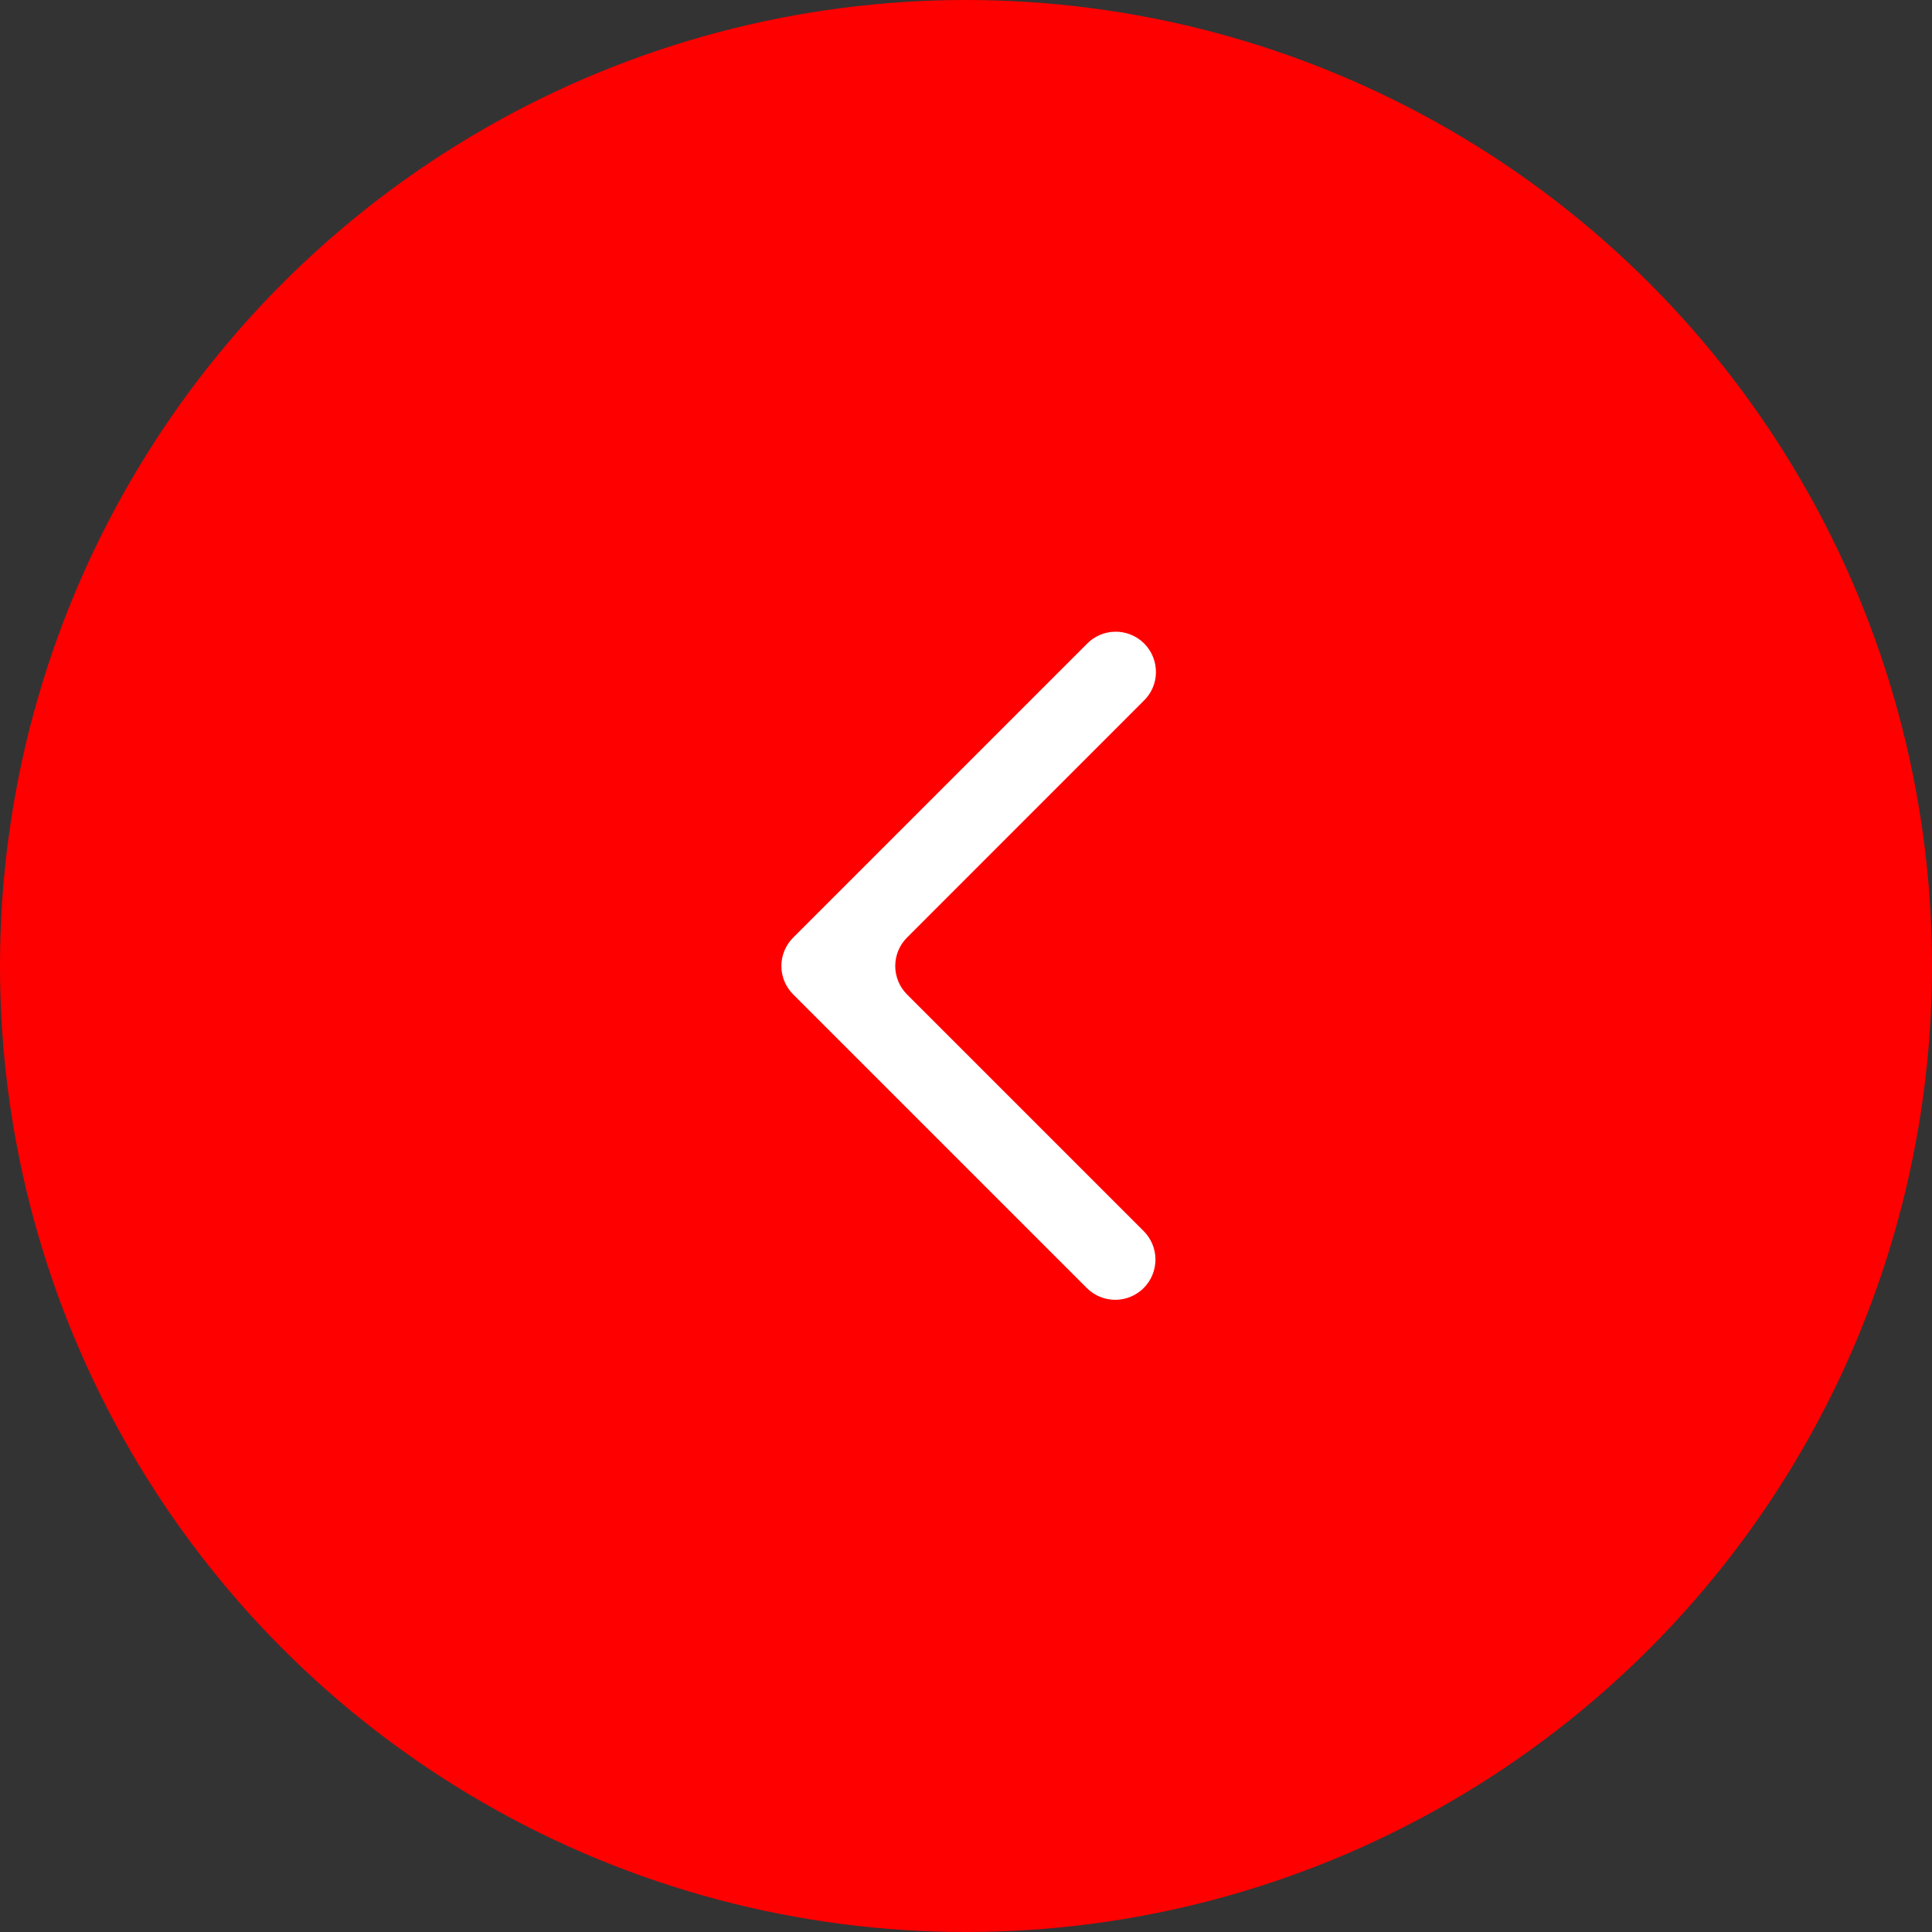 <svg width="32" height="32" viewBox="0 0 32 32" fill="none" xmlns="http://www.w3.org/2000/svg">
<rect x="0" y="0" width="32" height="32" fill="#333333" stroke="none"/>
<circle cx="16" cy="16" r="16" fill="#FF0000"/>
<path fill-rule="evenodd" clip-rule="evenodd" d="M18 10.667C18.061 10.603 18.135 10.552 18.216 10.517C18.297 10.482 18.385 10.464 18.473 10.463C18.562 10.462 18.65 10.479 18.732 10.513C18.814 10.546 18.888 10.596 18.951 10.658C19.013 10.721 19.063 10.795 19.096 10.877C19.13 10.959 19.146 11.047 19.146 11.136C19.145 11.224 19.127 11.312 19.092 11.393C19.057 11.474 19.006 11.548 18.942 11.609L15.023 15.529C14.898 15.654 14.828 15.823 14.828 16C14.828 16.177 14.898 16.346 15.023 16.471L18.943 20.391C19.068 20.516 19.138 20.685 19.138 20.862C19.138 21.039 19.068 21.209 18.943 21.334C18.817 21.459 18.648 21.529 18.471 21.529C18.294 21.529 18.125 21.458 18 21.333L13.138 16.471C13.013 16.346 12.942 16.177 12.942 16C12.942 15.823 13.013 15.654 13.138 15.529L18 10.667Z" fill="white"/>
</svg>
